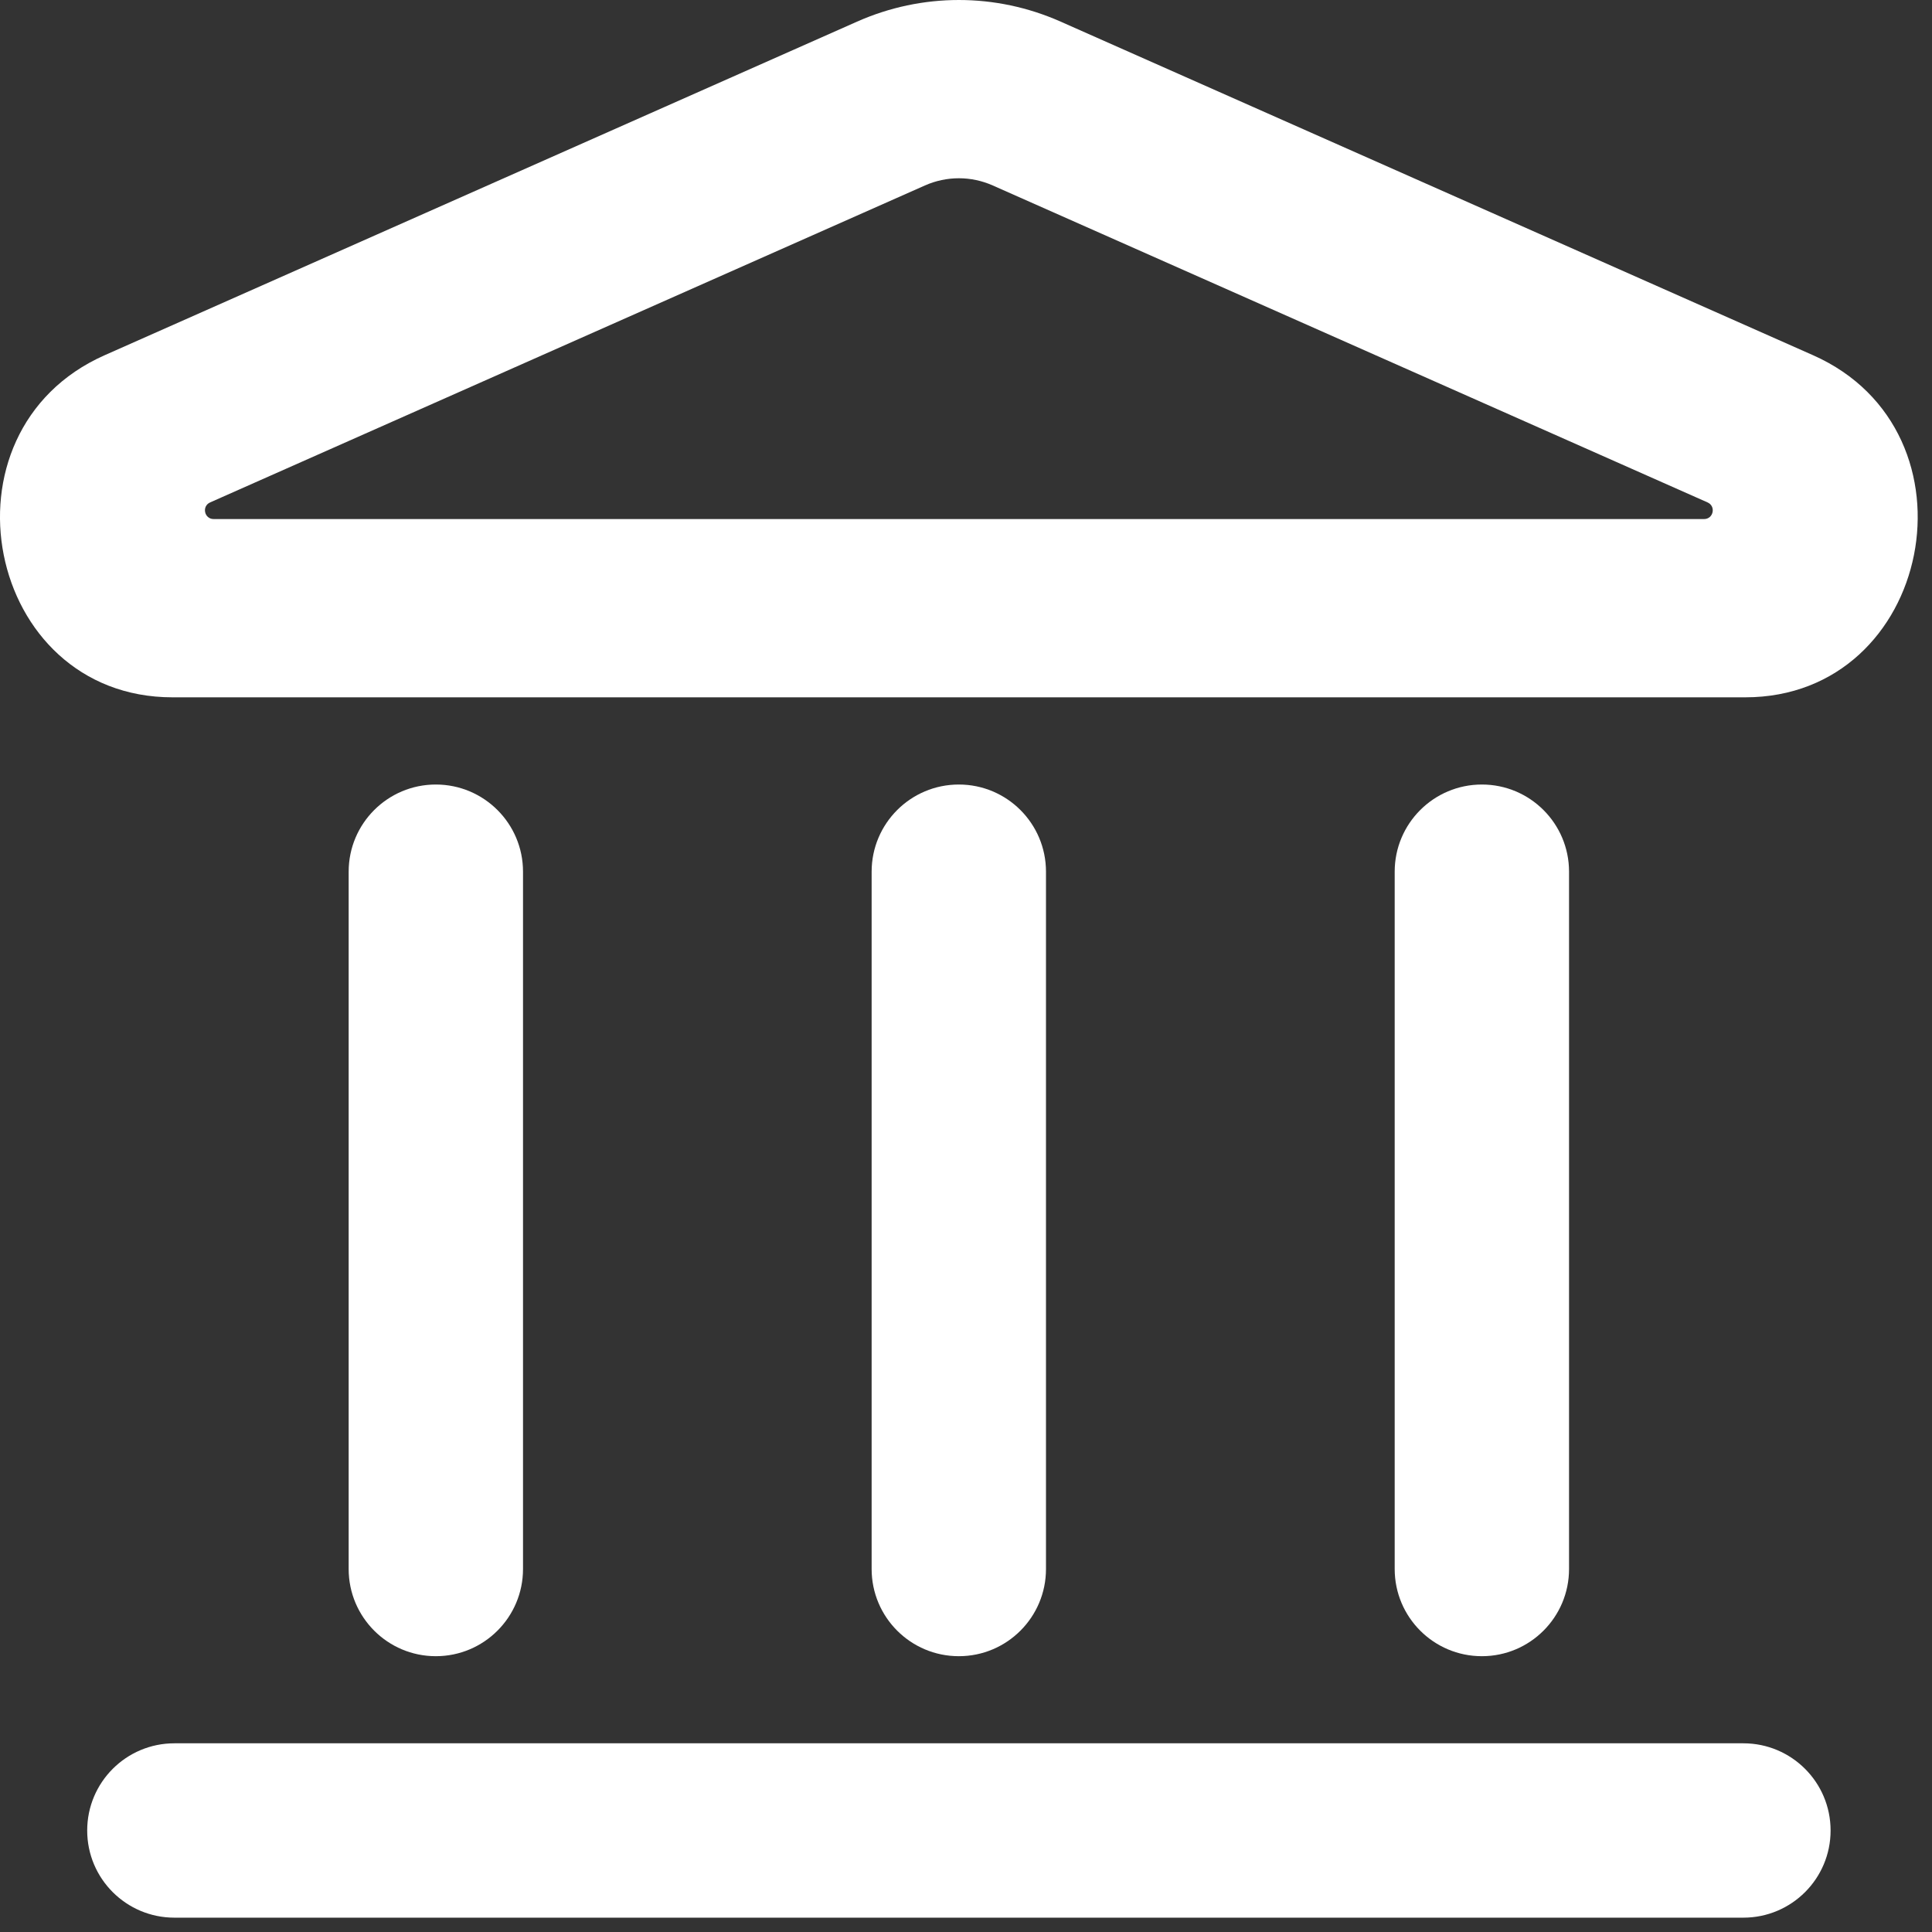 <svg width="45" height="45" viewBox="0 0 45 45" fill="none" xmlns="http://www.w3.org/2000/svg">
<rect x="0" y="0" width="45" height="45" fill="#333333" stroke="none"/>
<g id="Group 1261154021">
<path id="Vector" fill-rule="evenodd" clip-rule="evenodd" d="M19.962 0.504C21.477 -0.168 23.191 -0.168 24.705 0.504L42.23 8.274C46.241 10.053 45.013 16.242 40.649 16.242H4.018C-0.346 16.242 -1.574 10.053 2.437 8.274L19.962 0.504ZM23.124 4.32C22.619 4.096 22.048 4.096 21.543 4.32L4.895 11.702C4.694 11.791 4.758 12.09 4.977 12.09H39.69C39.91 12.09 39.973 11.791 39.772 11.702L23.124 4.32Z" fill="white"/>
<path id="Vector_2" d="M2.031 42.636C2.031 41.514 2.94 40.605 4.062 40.605H40.607C41.729 40.605 42.638 41.514 42.638 42.636C42.638 43.757 41.729 44.666 40.607 44.666H4.062C2.94 44.666 2.031 43.757 2.031 42.636Z" fill="white"/>
<path id="Vector_3" d="M20.302 36.545C20.302 37.667 21.211 38.576 22.333 38.576C23.454 38.576 24.363 37.667 24.363 36.545V20.303C24.363 19.182 23.454 18.273 22.333 18.273C21.211 18.273 20.302 19.182 20.302 20.303V36.545Z" fill="white"/>
<path id="Vector_4" d="M10.151 38.576C9.03 38.576 8.121 37.667 8.121 36.545V20.303C8.121 19.182 9.03 18.273 10.151 18.273C11.273 18.273 12.182 19.182 12.182 20.303V36.545C12.182 37.667 11.273 38.576 10.151 38.576Z" fill="white"/>
<path id="Vector_5" d="M32.485 36.545C32.485 37.667 33.394 38.576 34.516 38.576C35.637 38.576 36.546 37.667 36.546 36.545V20.303C36.546 19.182 35.637 18.273 34.516 18.273C33.394 18.273 32.485 19.182 32.485 20.303V36.545Z" fill="white"/>
</g>
</svg>
